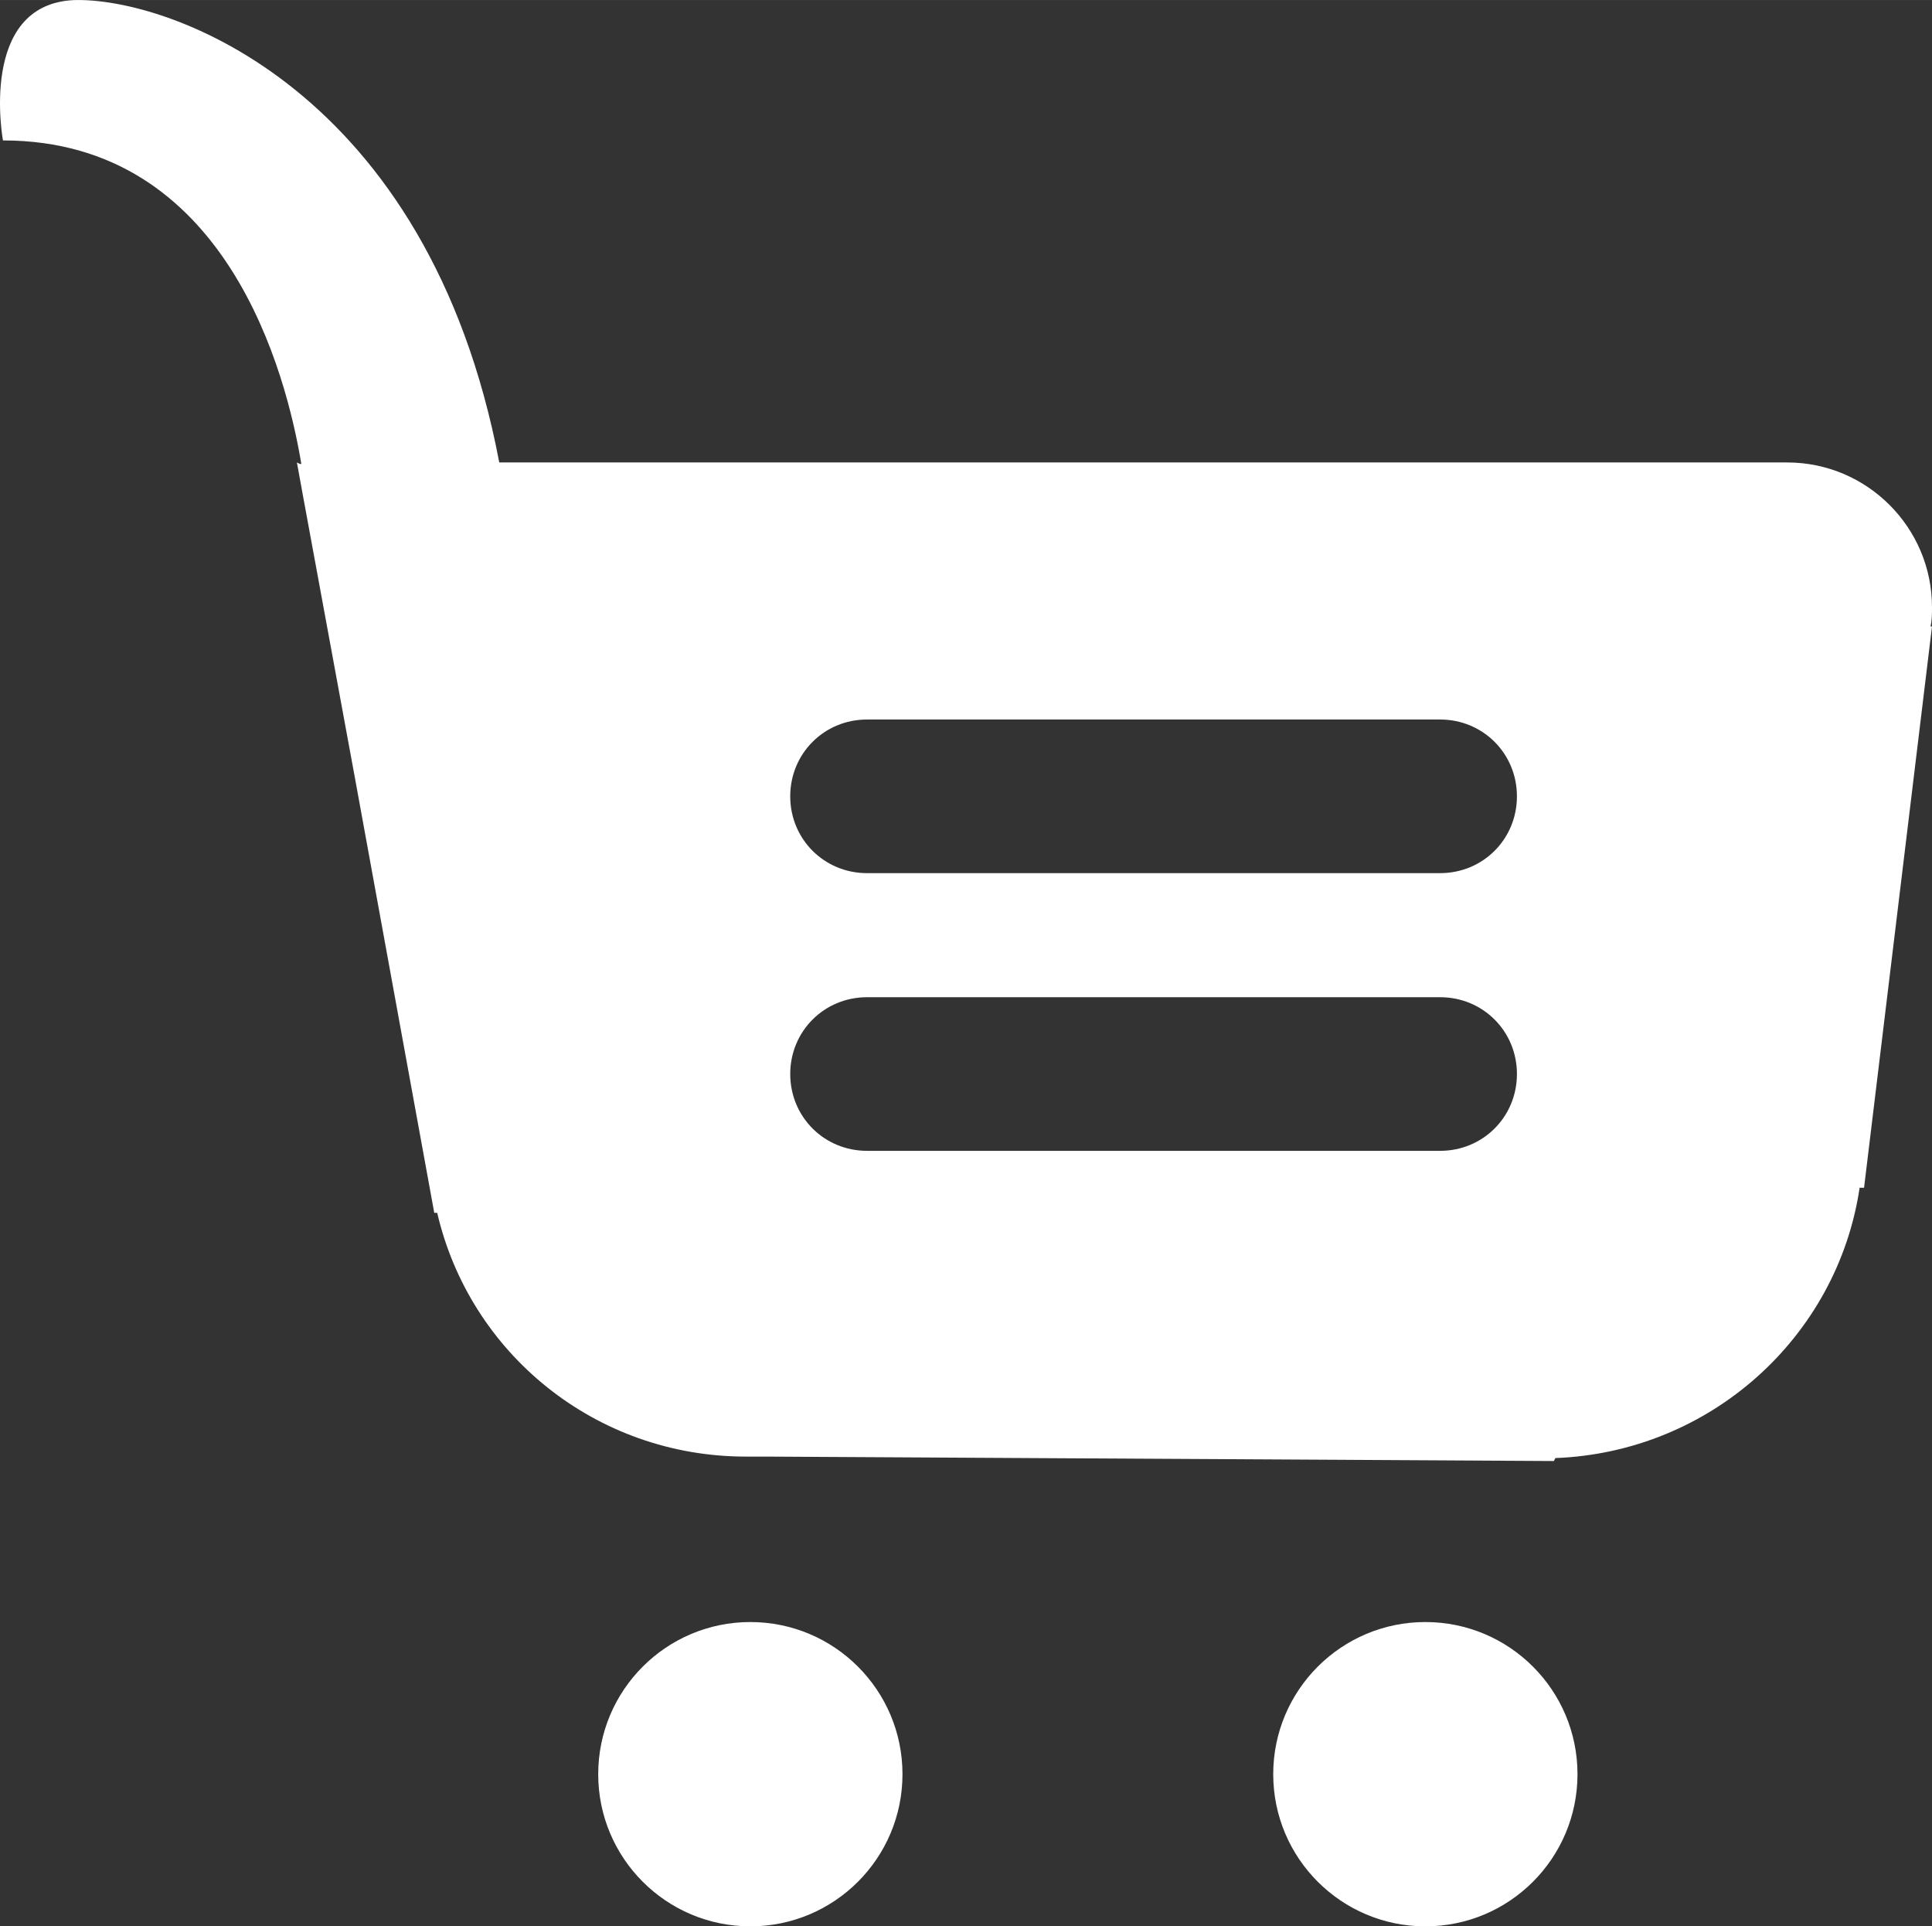 <?xml version="1.0" encoding="UTF-8"?>
<!DOCTYPE svg PUBLIC "-//W3C//DTD SVG 1.1//EN" "http://www.w3.org/Graphics/SVG/1.1/DTD/svg11.dtd">
<!-- Creator: CorelDRAW -->
<svg xmlns="http://www.w3.org/2000/svg" xml:space="preserve" width="13.287mm" height="13.247mm" version="1.1" style="shape-rendering:geometricPrecision; text-rendering:geometricPrecision; image-rendering:optimizeQuality; fill-rule:evenodd; clip-rule:evenodd"
viewBox="0 0 1327.7 1323.67"
 xmlns:xlink="http://www.w3.org/1999/xlink"
 xmlns:xodm="http://www.corel.com/coreldraw/odm/2003">
 <rect x="0" y="0" width="1327.7" height="1323.67" fill="#333333" stroke="none"/>
 <defs>
  <style type="text/css">
   <![CDATA[
    .fil0 {fill:white}
   ]]>
  </style>
 </defs>
 <g id="Layer_x0020_1">
  <g id="_105553190104928">
   <path class="fil0" d="M206.06 318.78l1.02 0c-10.15,-60.9 -50.75,-222.3 -205.04,-222.3 0,0 -17.26,-93.39 48.72,-96.43 64.96,-2.03 243.61,60.9 292.34,317.71l884.11 0 0 0 1.02 0c54.81,0 99.47,44.67 99.47,99.47 0,4.06 0,9.13 -1.02,13.2l1.02 0 -46.69 385.71 -3.05 0c-15.23,102.52 -102.52,181.69 -209.1,185.76l-1.02 2.03 -541.02 -3.05c-5.08,0 -9.13,0 -14.21,0 -103.53,0 -189.81,-71.06 -212.15,-167.48l-2.03 0 -54.81 -300.46 0 0 -35.52 -192.86 0 0 -4.06 -22.33 2.02 1.03zm389.78 472c-29.44,0 -52.78,-23.34 -52.78,-52.78 0,-29.44 23.34,-52.78 52.78,-52.78l393.84 0c29.44,0 52.78,23.34 52.78,52.78 0,29.44 -23.34,52.78 -52.78,52.78l-393.84 0zm0 -190.82c-29.44,0 -52.78,-23.34 -52.78,-52.78 0,-29.44 23.34,-52.78 52.78,-52.78l393.84 0c29.44,0 52.78,23.34 52.78,52.78 0,29.44 -23.34,52.78 -52.78,52.78l-393.84 0z"/>
   <circle class="fil0" cx="515.65" cy="1219.12" r="104.55"/>
   <circle class="fil0" cx="979.53" cy="1219.12" r="104.55"/>
  </g>
 </g>
</svg>
